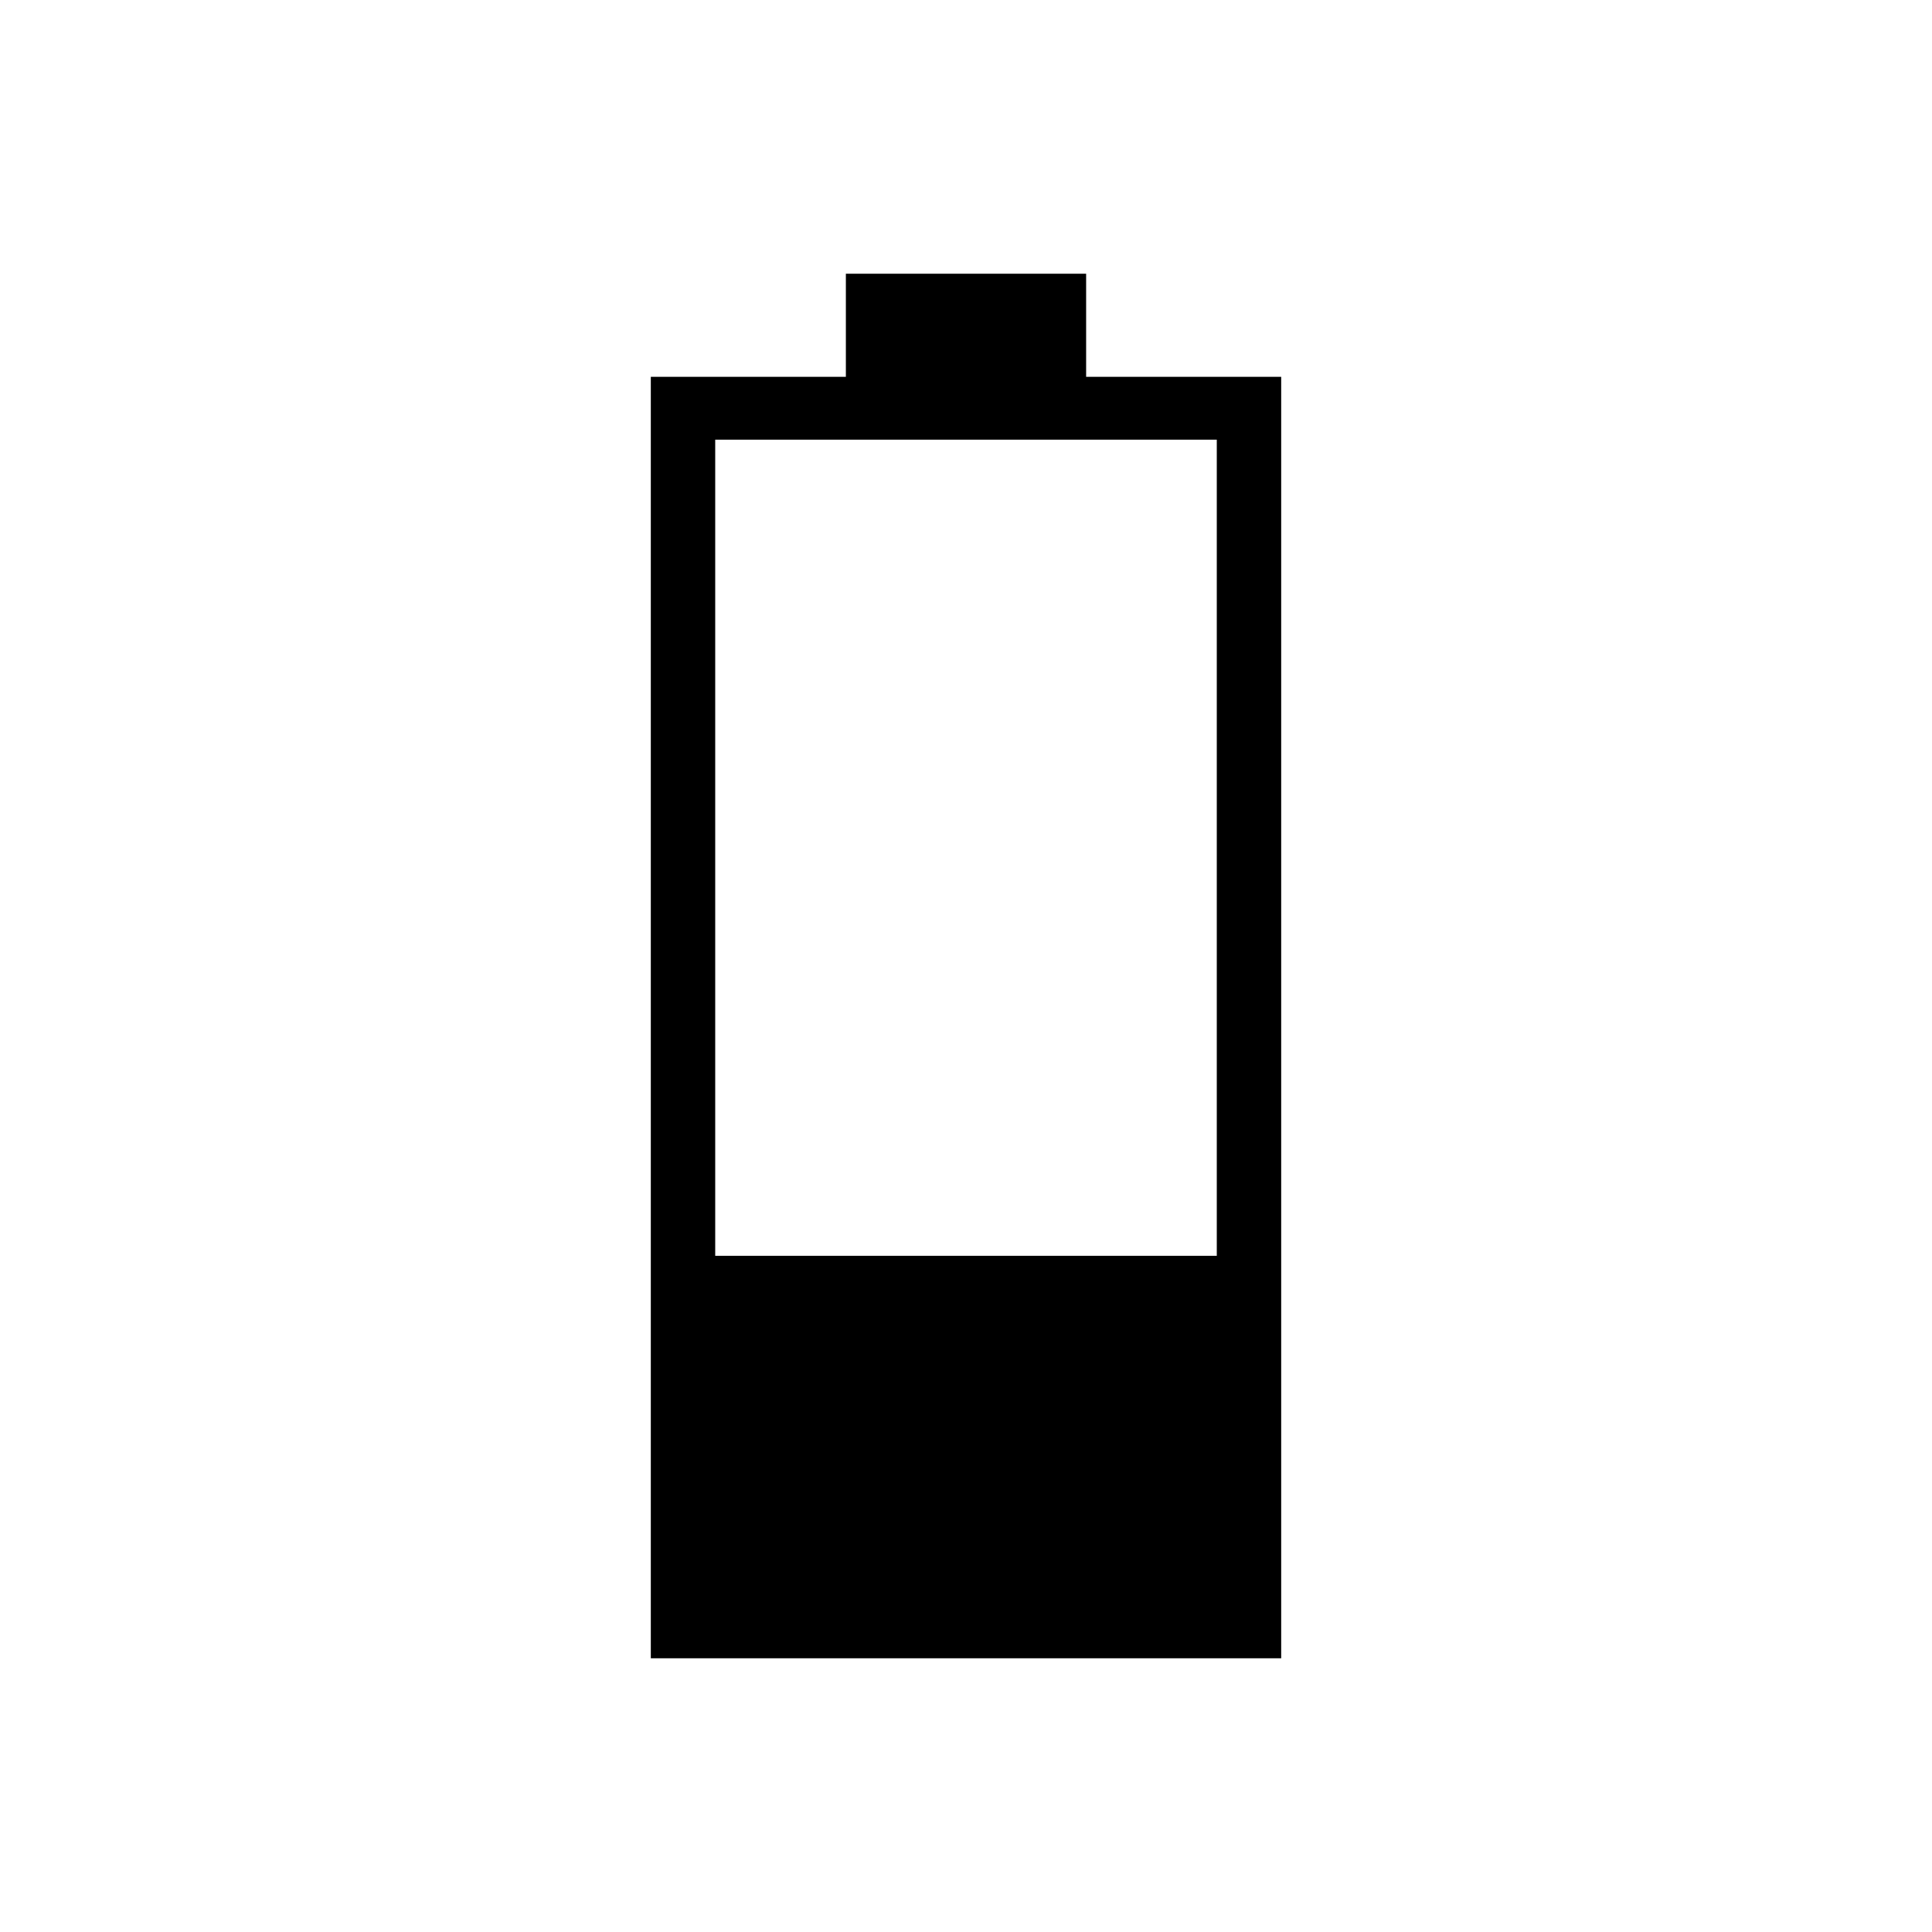 <svg xmlns="http://www.w3.org/2000/svg" height="20" viewBox="0 -960 960 960" width="20"><path d="M323.384-136v-636.769h96.924V-824h119.384v51.231h96.924V-136H323.384Zm32.001-200h249.23v-405.538h-249.23V-336Z"/></svg>